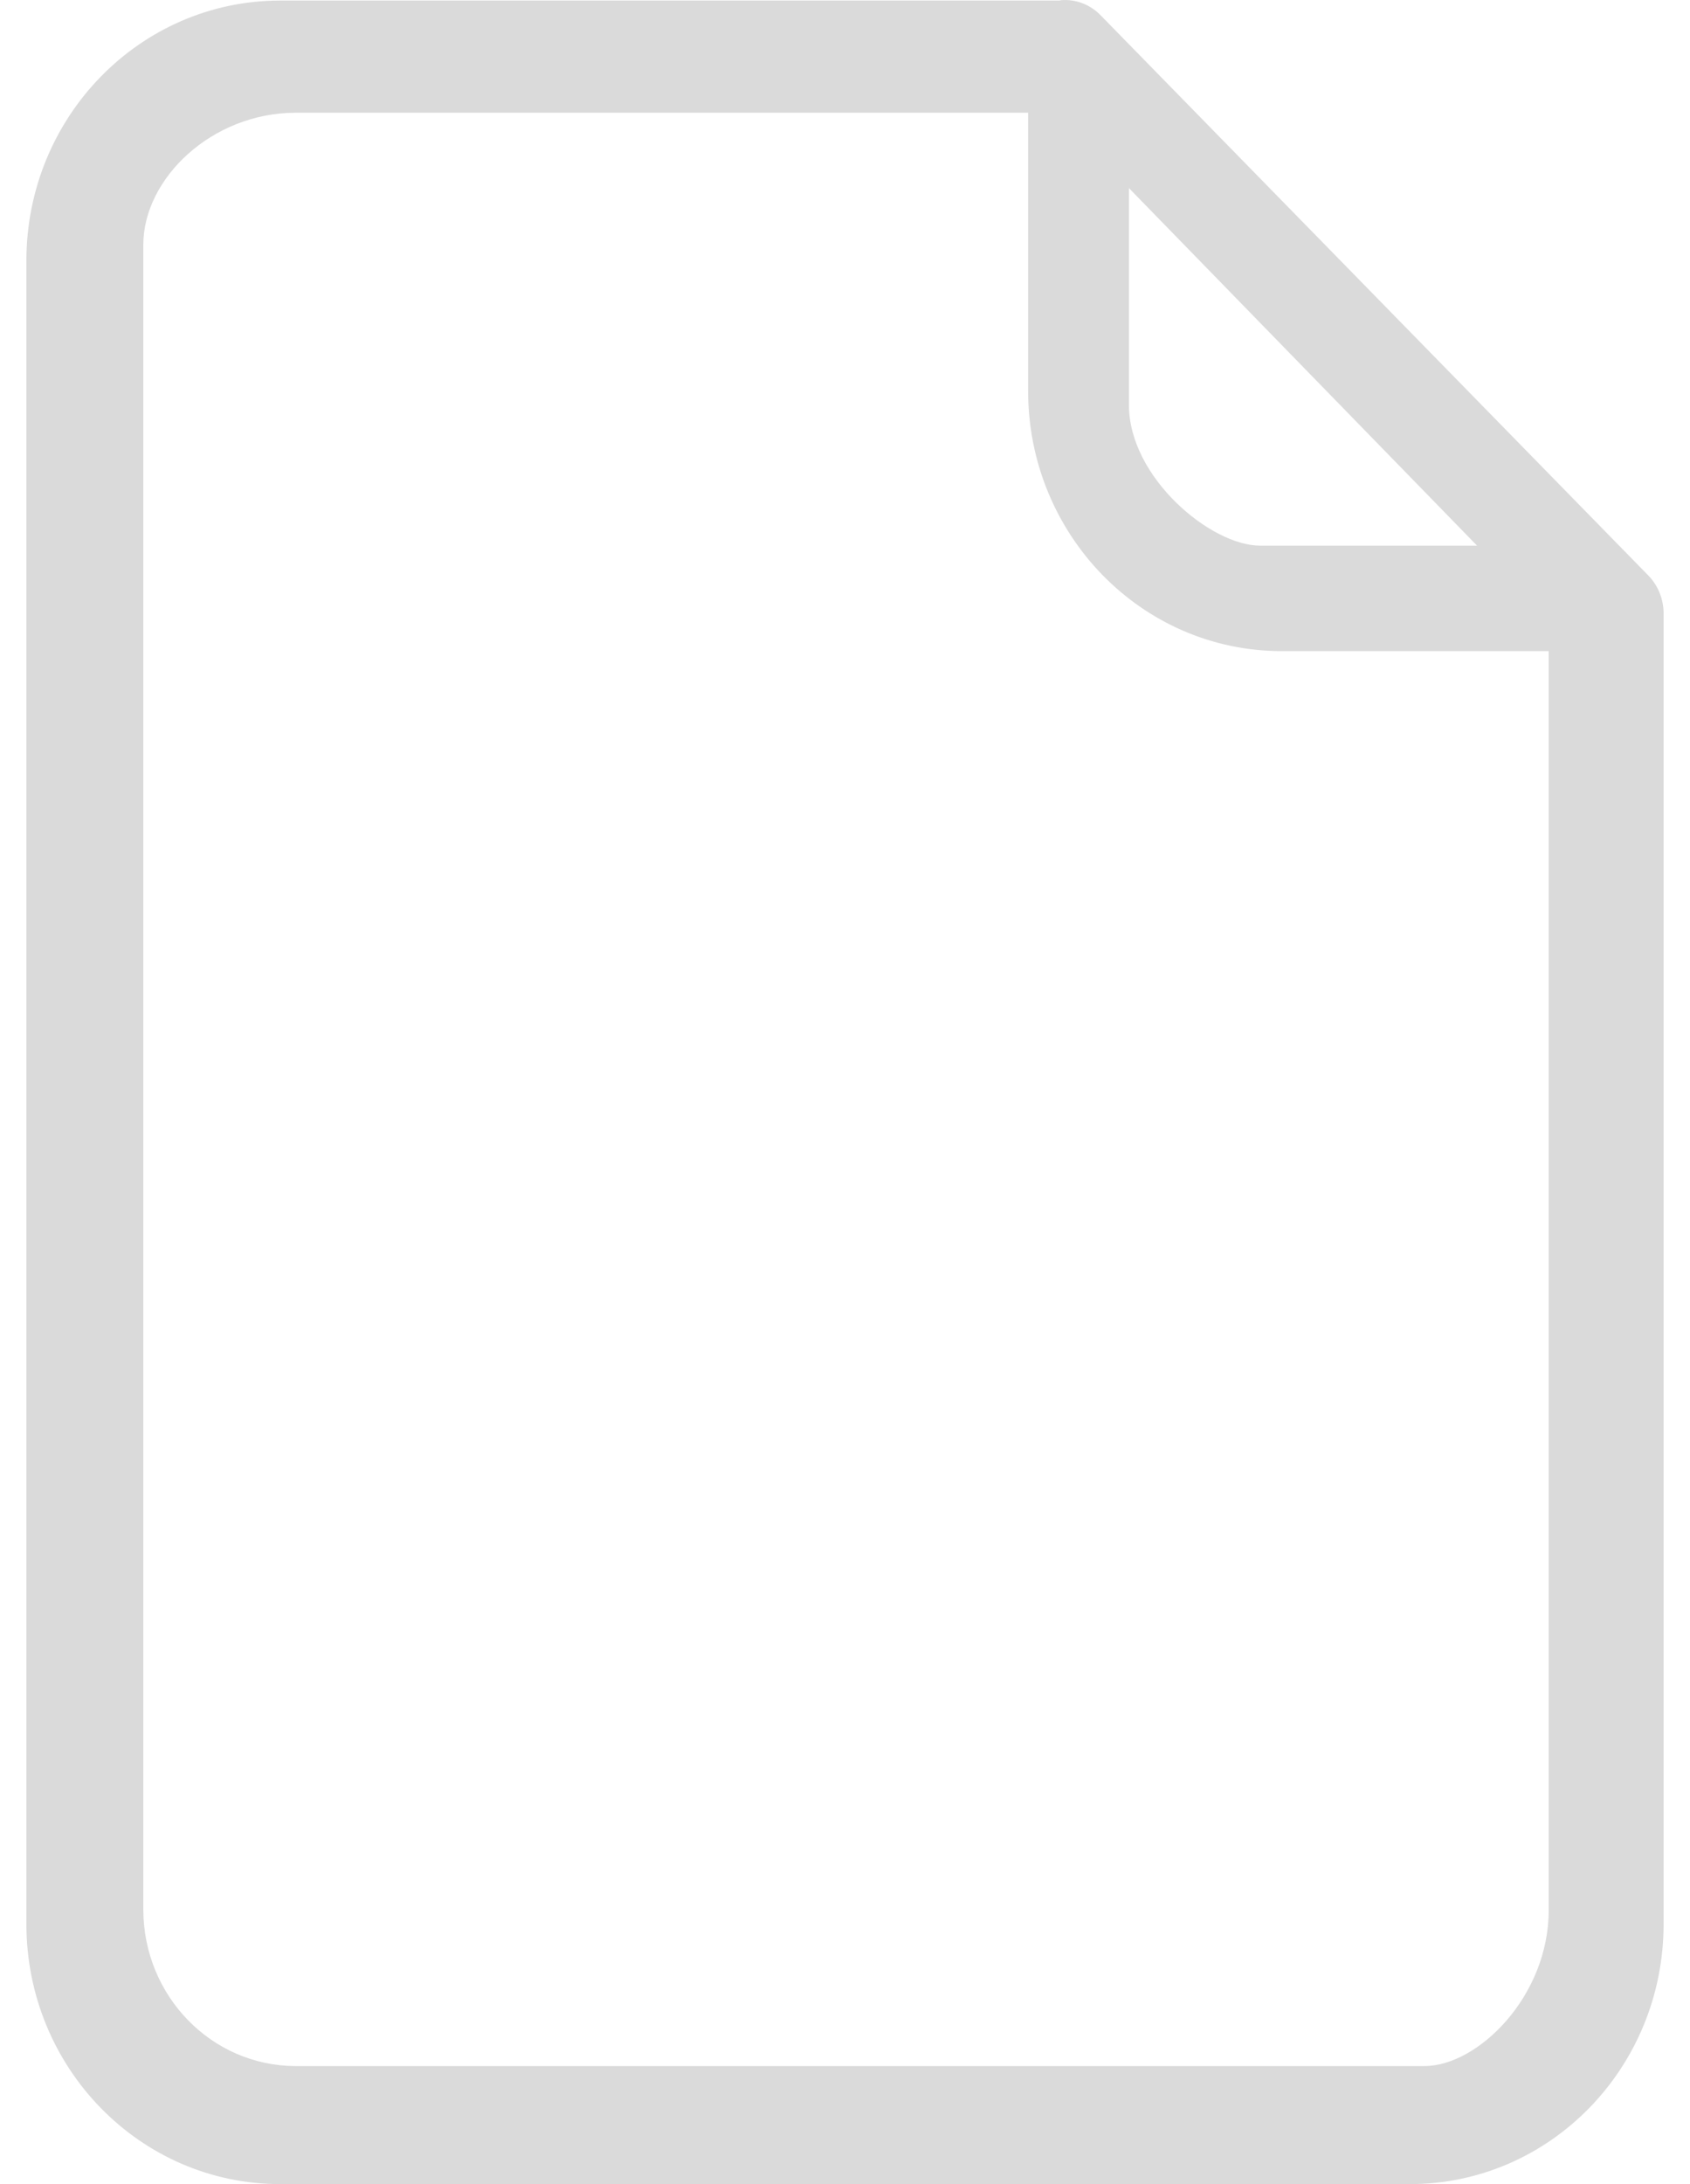 <svg width="48" height="62" viewBox="0 0 48 62" fill="none" xmlns="http://www.w3.org/2000/svg">
<path fill-rule="evenodd" clip-rule="evenodd" d="M31.284 0.458L31.269 0.444C30.998 0.157 30.623 -0.004 30.232 0.001C30.184 -0.001 30.135 0.003 30.088 0.016H7.955C3.976 0.017 0.752 3.32 0.75 7.395V54.621C0.752 58.696 3.976 61.999 7.955 62H40.045C44.024 61.999 47.249 58.696 47.25 54.621V17.401C47.247 17.01 47.098 16.635 46.832 16.353L31.284 0.458ZM32.065 5.34L41.952 15.489H35.788C34.386 15.489 32.065 13.549 32.065 11.498V5.34ZM40.456 58.649H8.389C6.008 58.642 4.079 56.661 4.071 54.217V6.945C4.071 5.073 6.008 3.207 8.389 3.2H29.201V11.097C29.202 15.175 32.423 18.481 36.397 18.483H43.987V54.217C43.992 56.661 41.981 58.649 40.456 58.649Z" fill="#DADADA"/>
</svg>
